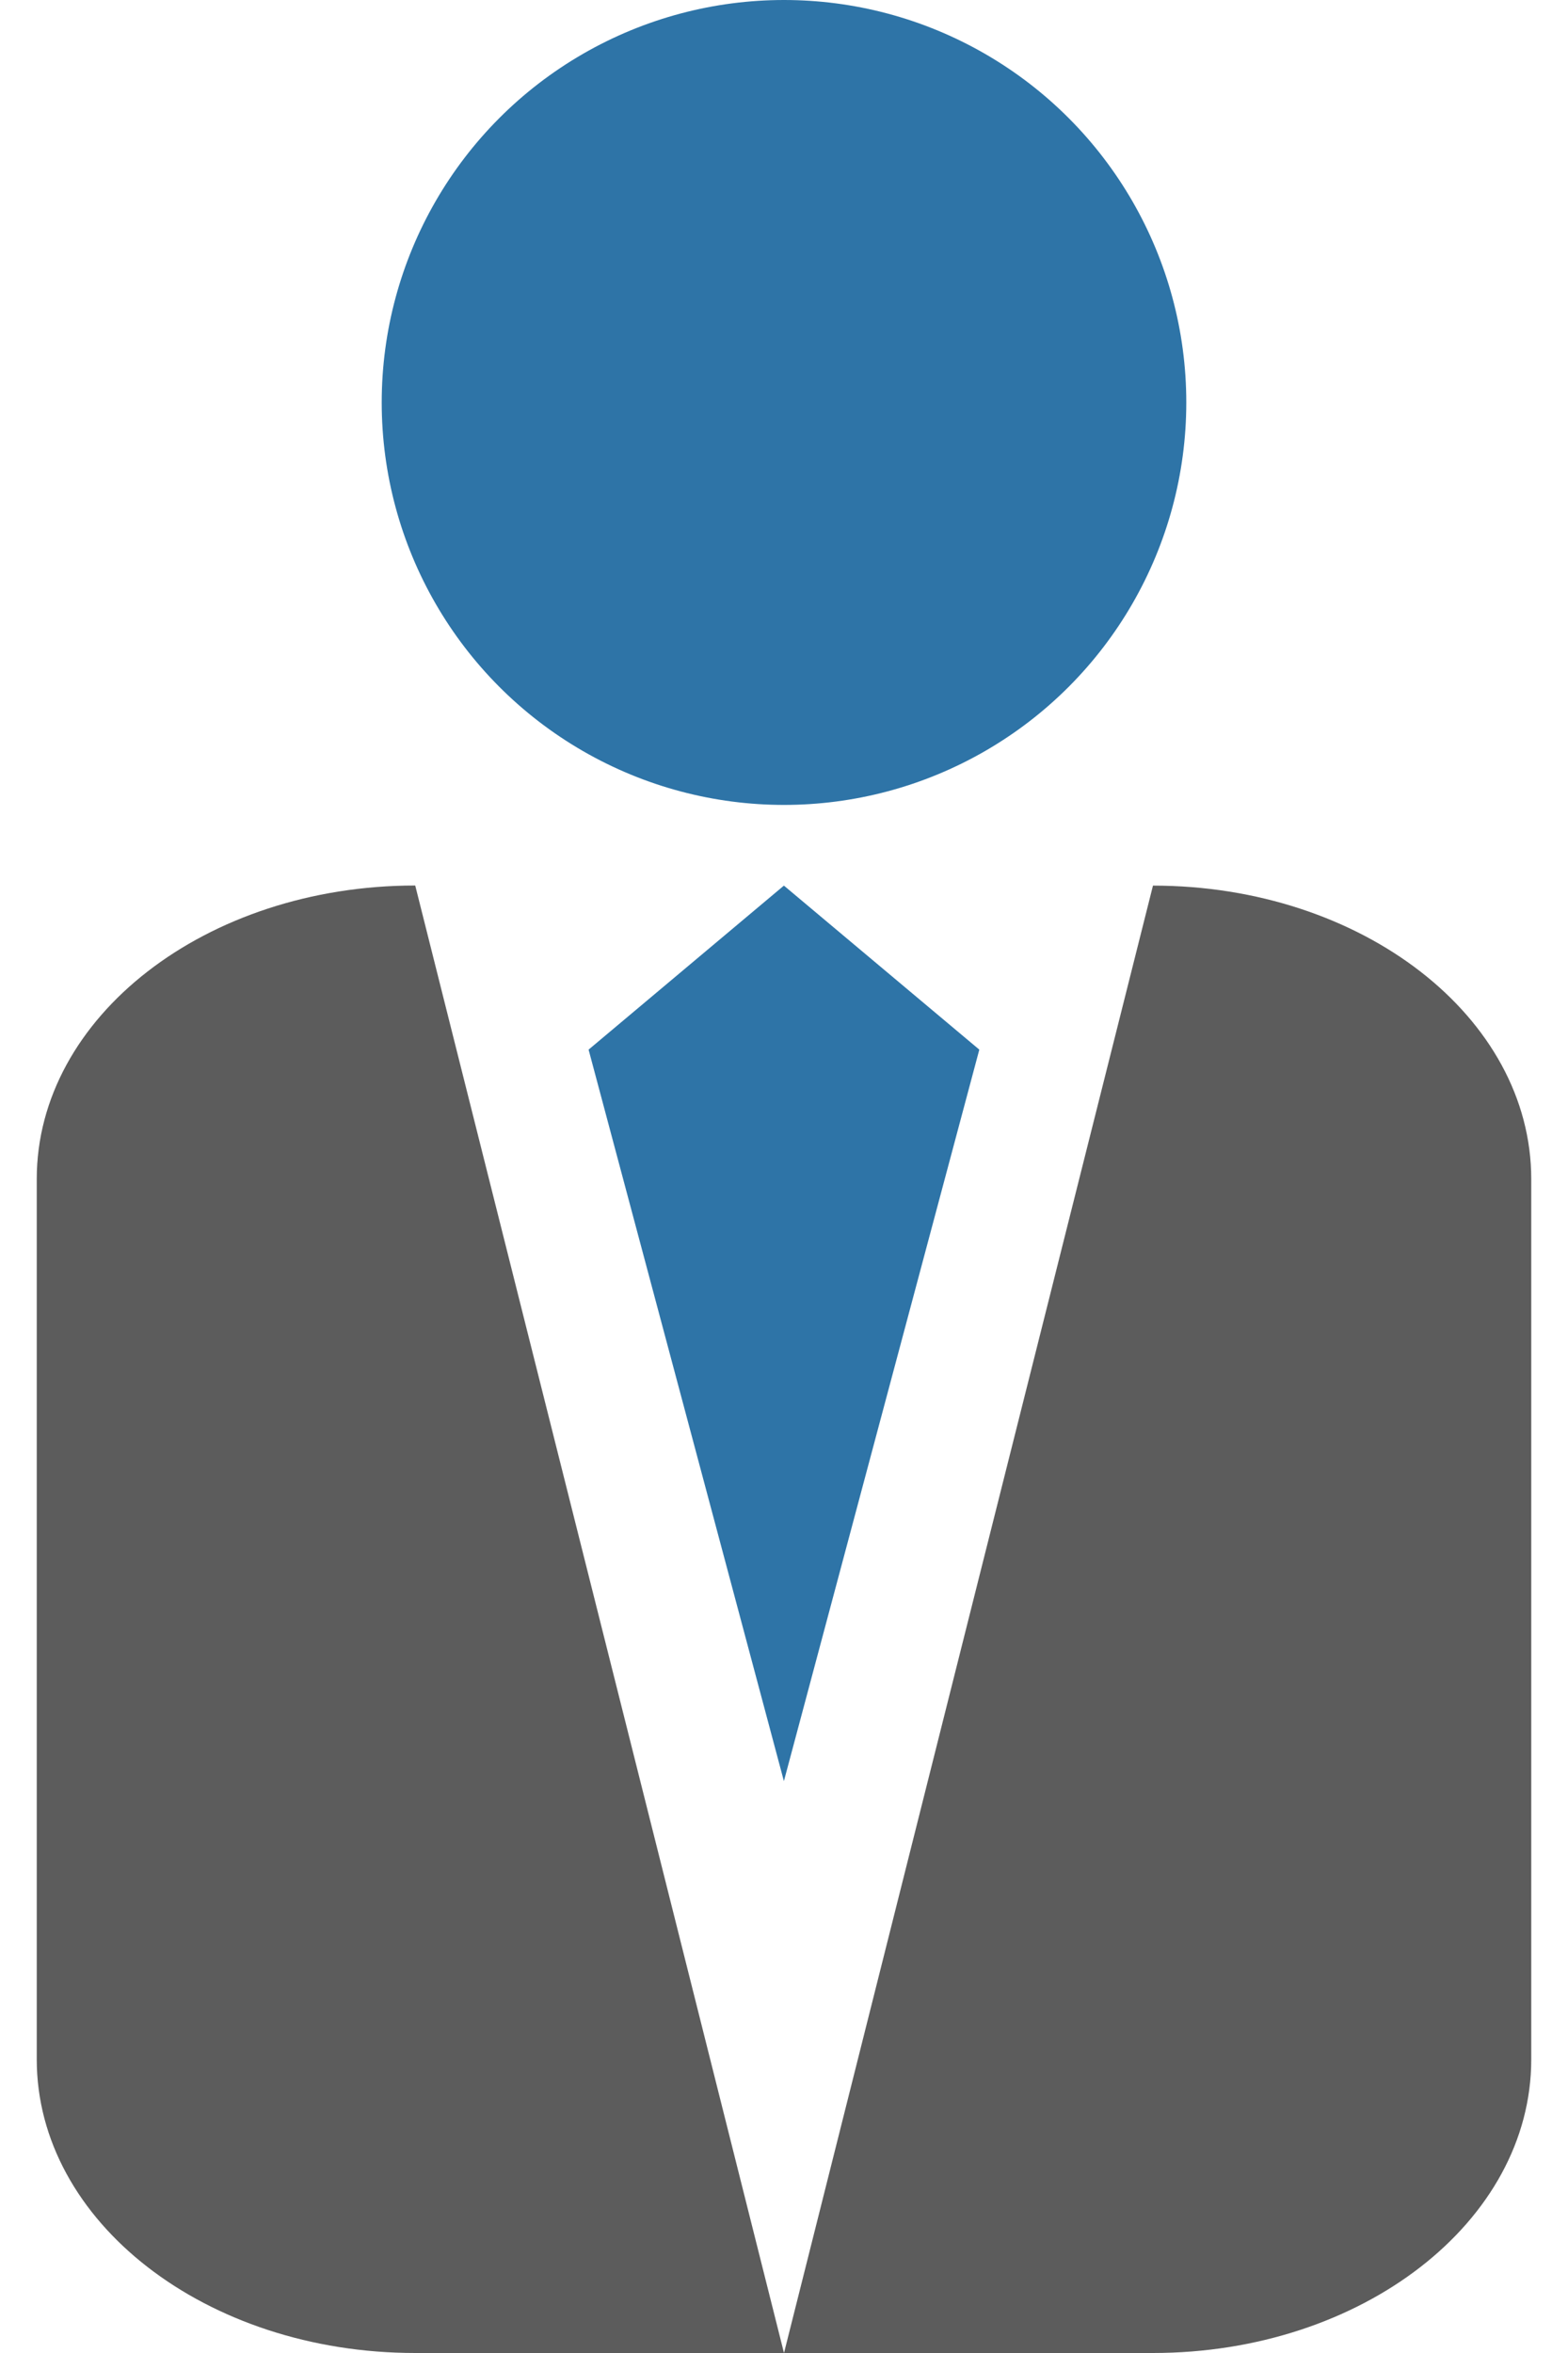 <?xml version="1.0" encoding="utf-8"?>
<!-- Generator: Adobe Illustrator 15.0.2, SVG Export Plug-In . SVG Version: 6.00 Build 0)  -->
<!DOCTYPE svg PUBLIC "-//W3C//DTD SVG 1.1//EN" "http://www.w3.org/Graphics/SVG/1.1/DTD/svg11.dtd">
<svg version="1.1" id="Layer_1" xmlns="http://www.w3.org/2000/svg" xmlns:xlink="http://www.w3.org/1999/xlink" x="0px" y="0px"
	 width="16px" height="24px" viewBox="0 0 16 24" enable-background="new 0 0 16 24" xml:space="preserve">
<g>
	<path fill="#5C5C5C" d="M15.625,21.005c0,1.656-1.73,2.995-3.86,2.995H4.237c-2.133,0-3.862-1.339-3.862-2.995v-8.979
		c0-1.654,1.729-2.994,3.862-2.994L8,24l3.765-14.967c2.13,0,3.86,1.339,3.86,2.994V21.005z"/>
	<circle fill="#2E74A7" cx="8" cy="4.105" r="4.105"/>
	<polygon fill="#2E74A7" points="6.006,10.706 7.999,18.167 9.993,10.706 7.999,9.033 	"/>
</g>
</svg>
